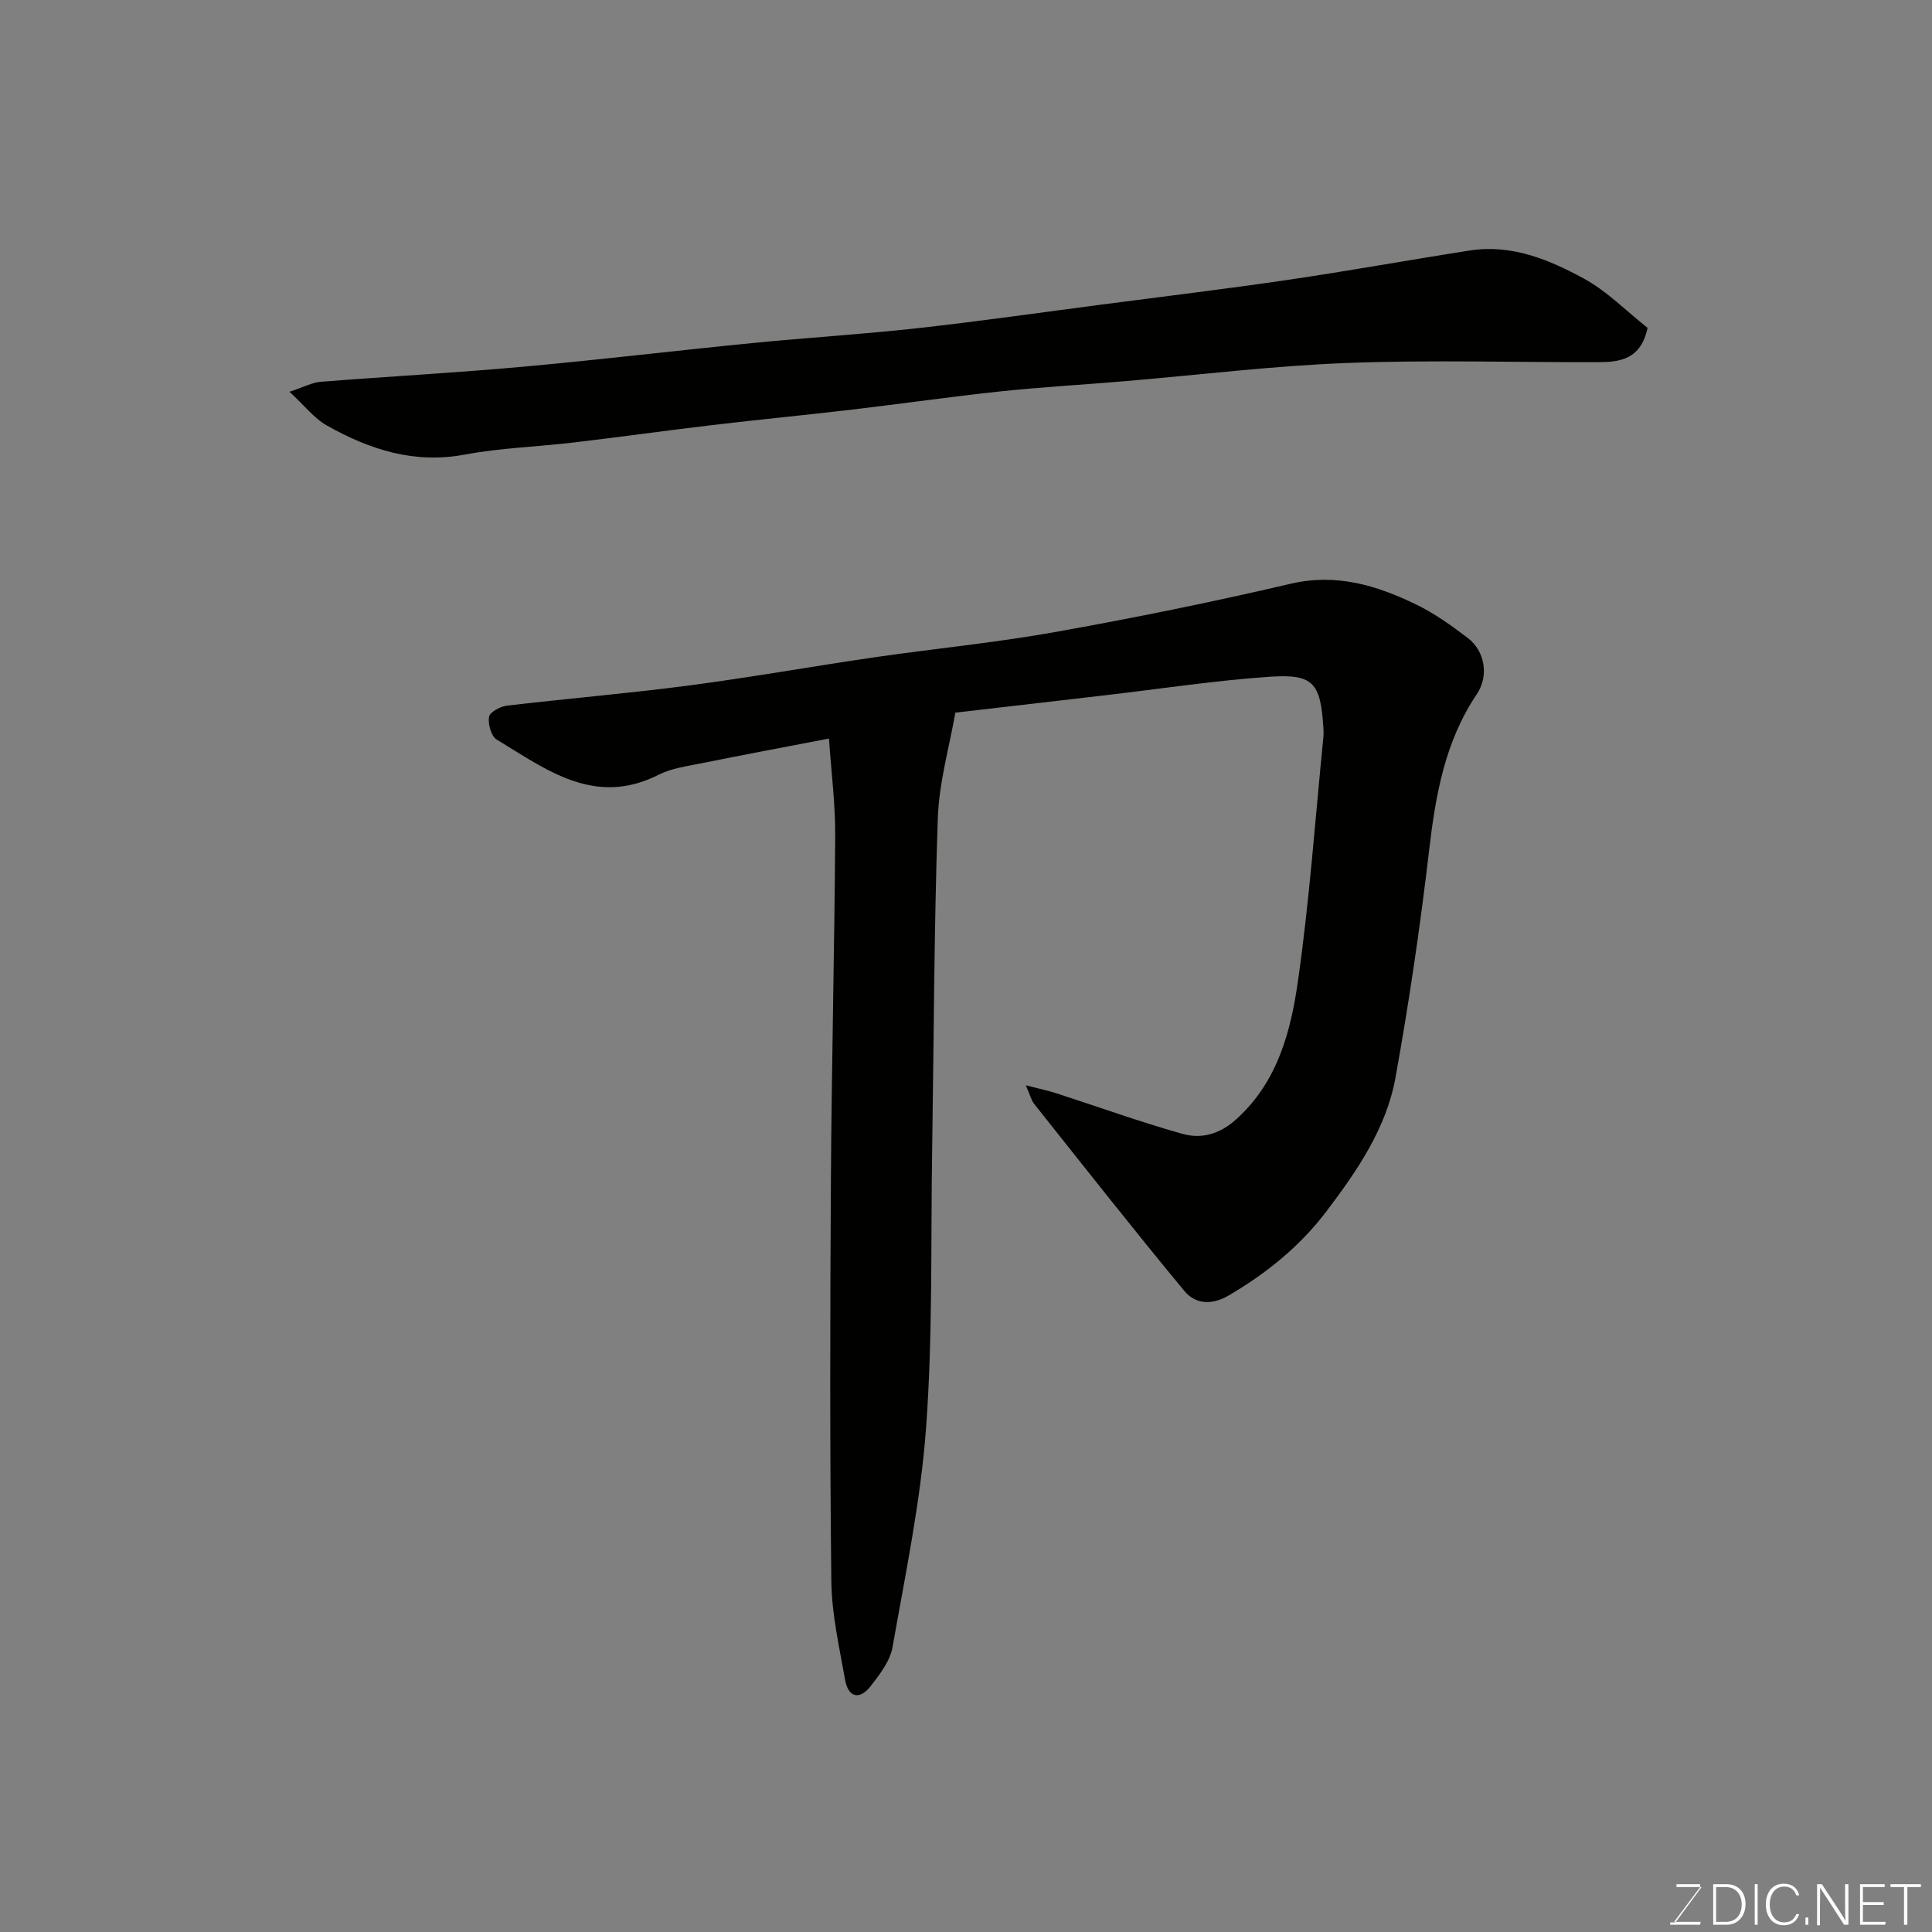 <svg enable-background="new 0 0 400 400" viewBox="0 0 400 400" xmlns="http://www.w3.org/2000/svg"><rect x="0" y="0" width="400" height="400" fill="#808080" stroke="none"/><path d="m171.63 152.91c-9.1 1.75-17.74 3.37-26.36 5.11-3.03.61-6.24 1.03-8.94 2.4-13.23 6.68-23.23-1.1-33.51-7.31-1.13-.69-1.82-3.22-1.57-4.7.17-.98 2.32-2.15 3.69-2.31 12.54-1.48 25.14-2.53 37.66-4.17 12.79-1.68 25.51-3.96 38.28-5.82 12.47-1.81 25.04-3.02 37.44-5.23 16.36-2.92 32.66-6.22 48.84-10.01 9.49-2.23 17.81.31 25.99 4.26 3.79 1.83 7.3 4.35 10.67 6.9 3.67 2.77 4.47 7.94 1.93 11.7-6.6 9.8-8.53 20.88-9.87 32.35-1.84 15.73-4.14 31.43-6.96 47.02-1.89 10.47-7.91 19.26-14.23 27.61-5.48 7.25-12.44 12.91-20.33 17.52-3.57 2.08-6.92 1.75-9.16-.96-10.55-12.74-20.78-25.76-31.08-38.71-.63-.8-.87-1.91-1.74-3.87 2.81.74 4.64 1.12 6.42 1.69 8.65 2.8 17.22 5.9 25.96 8.36 4.04 1.13 7.81.09 11.33-3.13 8.48-7.75 11.15-18.09 12.64-28.51 2.39-16.73 3.58-33.63 5.26-50.46.07-.66.04-1.33 0-2-.59-9.28-2.06-11.15-11.18-10.52-11.26.77-22.46 2.49-33.68 3.79-10.11 1.18-20.21 2.35-31.34 3.64-1.2 6.94-3.37 14.38-3.63 21.9-.78 22.92-.81 45.86-1.17 68.79-.3 19.1.14 38.26-1.25 57.28-1.11 15.26-4.29 30.38-6.95 45.5-.51 2.87-2.62 5.63-4.51 8.05-2.31 2.97-4.66 2.42-5.32-1.32-1.19-6.74-2.76-13.55-2.84-20.34-.32-27.66-.26-55.33-.09-82.99.14-23.77.74-47.53.89-71.3.05-6.57-.81-13.15-1.29-20.21z" fill="#010100"/><path d="m341.11 67.88c-1.39 6.57-5.74 7.09-10.25 7.1-17.33.05-34.68-.49-51.99.17-15.43.59-30.81 2.5-46.22 3.79-8.53.72-17.08 1.2-25.59 2.1-10.26 1.09-20.48 2.57-30.72 3.77-9.61 1.13-19.25 2.06-28.87 3.2-9.59 1.13-19.16 2.48-28.76 3.61-7.5.89-15.11 1.11-22.5 2.5-10.49 1.97-19.71-1.06-28.53-6.02-2.64-1.48-4.63-4.12-7.74-6.99 3.08-1.02 4.71-1.92 6.4-2.06 13.96-1.1 27.95-1.86 41.9-3.12 15.86-1.43 31.67-3.34 47.51-4.9 11.45-1.13 22.95-1.83 34.39-3.1 12.69-1.41 25.33-3.23 38-4.88 12.82-1.68 25.67-3.22 38.46-5.1 12.6-1.85 25.14-4.13 37.73-6.09 8.63-1.34 16.38 1.89 23.6 5.82 4.82 2.63 8.82 6.76 13.18 10.2z" fill="#010100"/><g fill="#fbfcfa"><path d="m346.9 398 5.4-7.3h-5.2v-.6h4.9v.6l-5.4 7.2h5.5l-.1.6h-6.2v-.5z"/><path d="m354.7 390.1h2.8c2.3 0 3.9 1.6 3.9 4.1s-1.6 4.3-3.9 4.3h-2.8zm.6 7.8h2c2.2 0 3.3-1.6 3.3-3.6 0-1.8-1-3.6-3.3-3.6h-2z"/><path d="m363.9 390.1v8.4h-.6v-8.4z"/><path d="m372.5 396.3c-.4 1.3-1.4 2.3-3.2 2.3-2.4 0-3.7-1.9-3.7-4.3 0-2.3 1.2-4.3 3.7-4.3 1.8 0 2.9 1 3.2 2.4h-.6c-.4-1.1-1.1-1.8-2.5-1.8-2.1 0-3 1.9-3 3.7s.9 3.7 3 3.7c1.4 0 2.1-.7 2.5-1.7z"/><path d="m373.8 398.5v-1.5h.6v1.5z"/><path d="m376.2 398.5v-8.4h1c1.3 2 4.4 6.6 4.9 7.6-.1-1.2-.1-2.4-.1-3.8v-3.8h.7v8.4h-.9c-1.2-1.9-4.4-6.8-5-7.7.1 1.1 0 2.3 0 3.9v3.9h-.6z"/><path d="m390 394.4h-4.3v3.5h4.7l-.1.6h-5.2v-8.4h5.1v.6h-4.5v3.1h4.3z"/><path d="m394.2 390.7h-2.8v-.6h6.3v.6h-2.8v7.8h-.7z"/></g></svg>